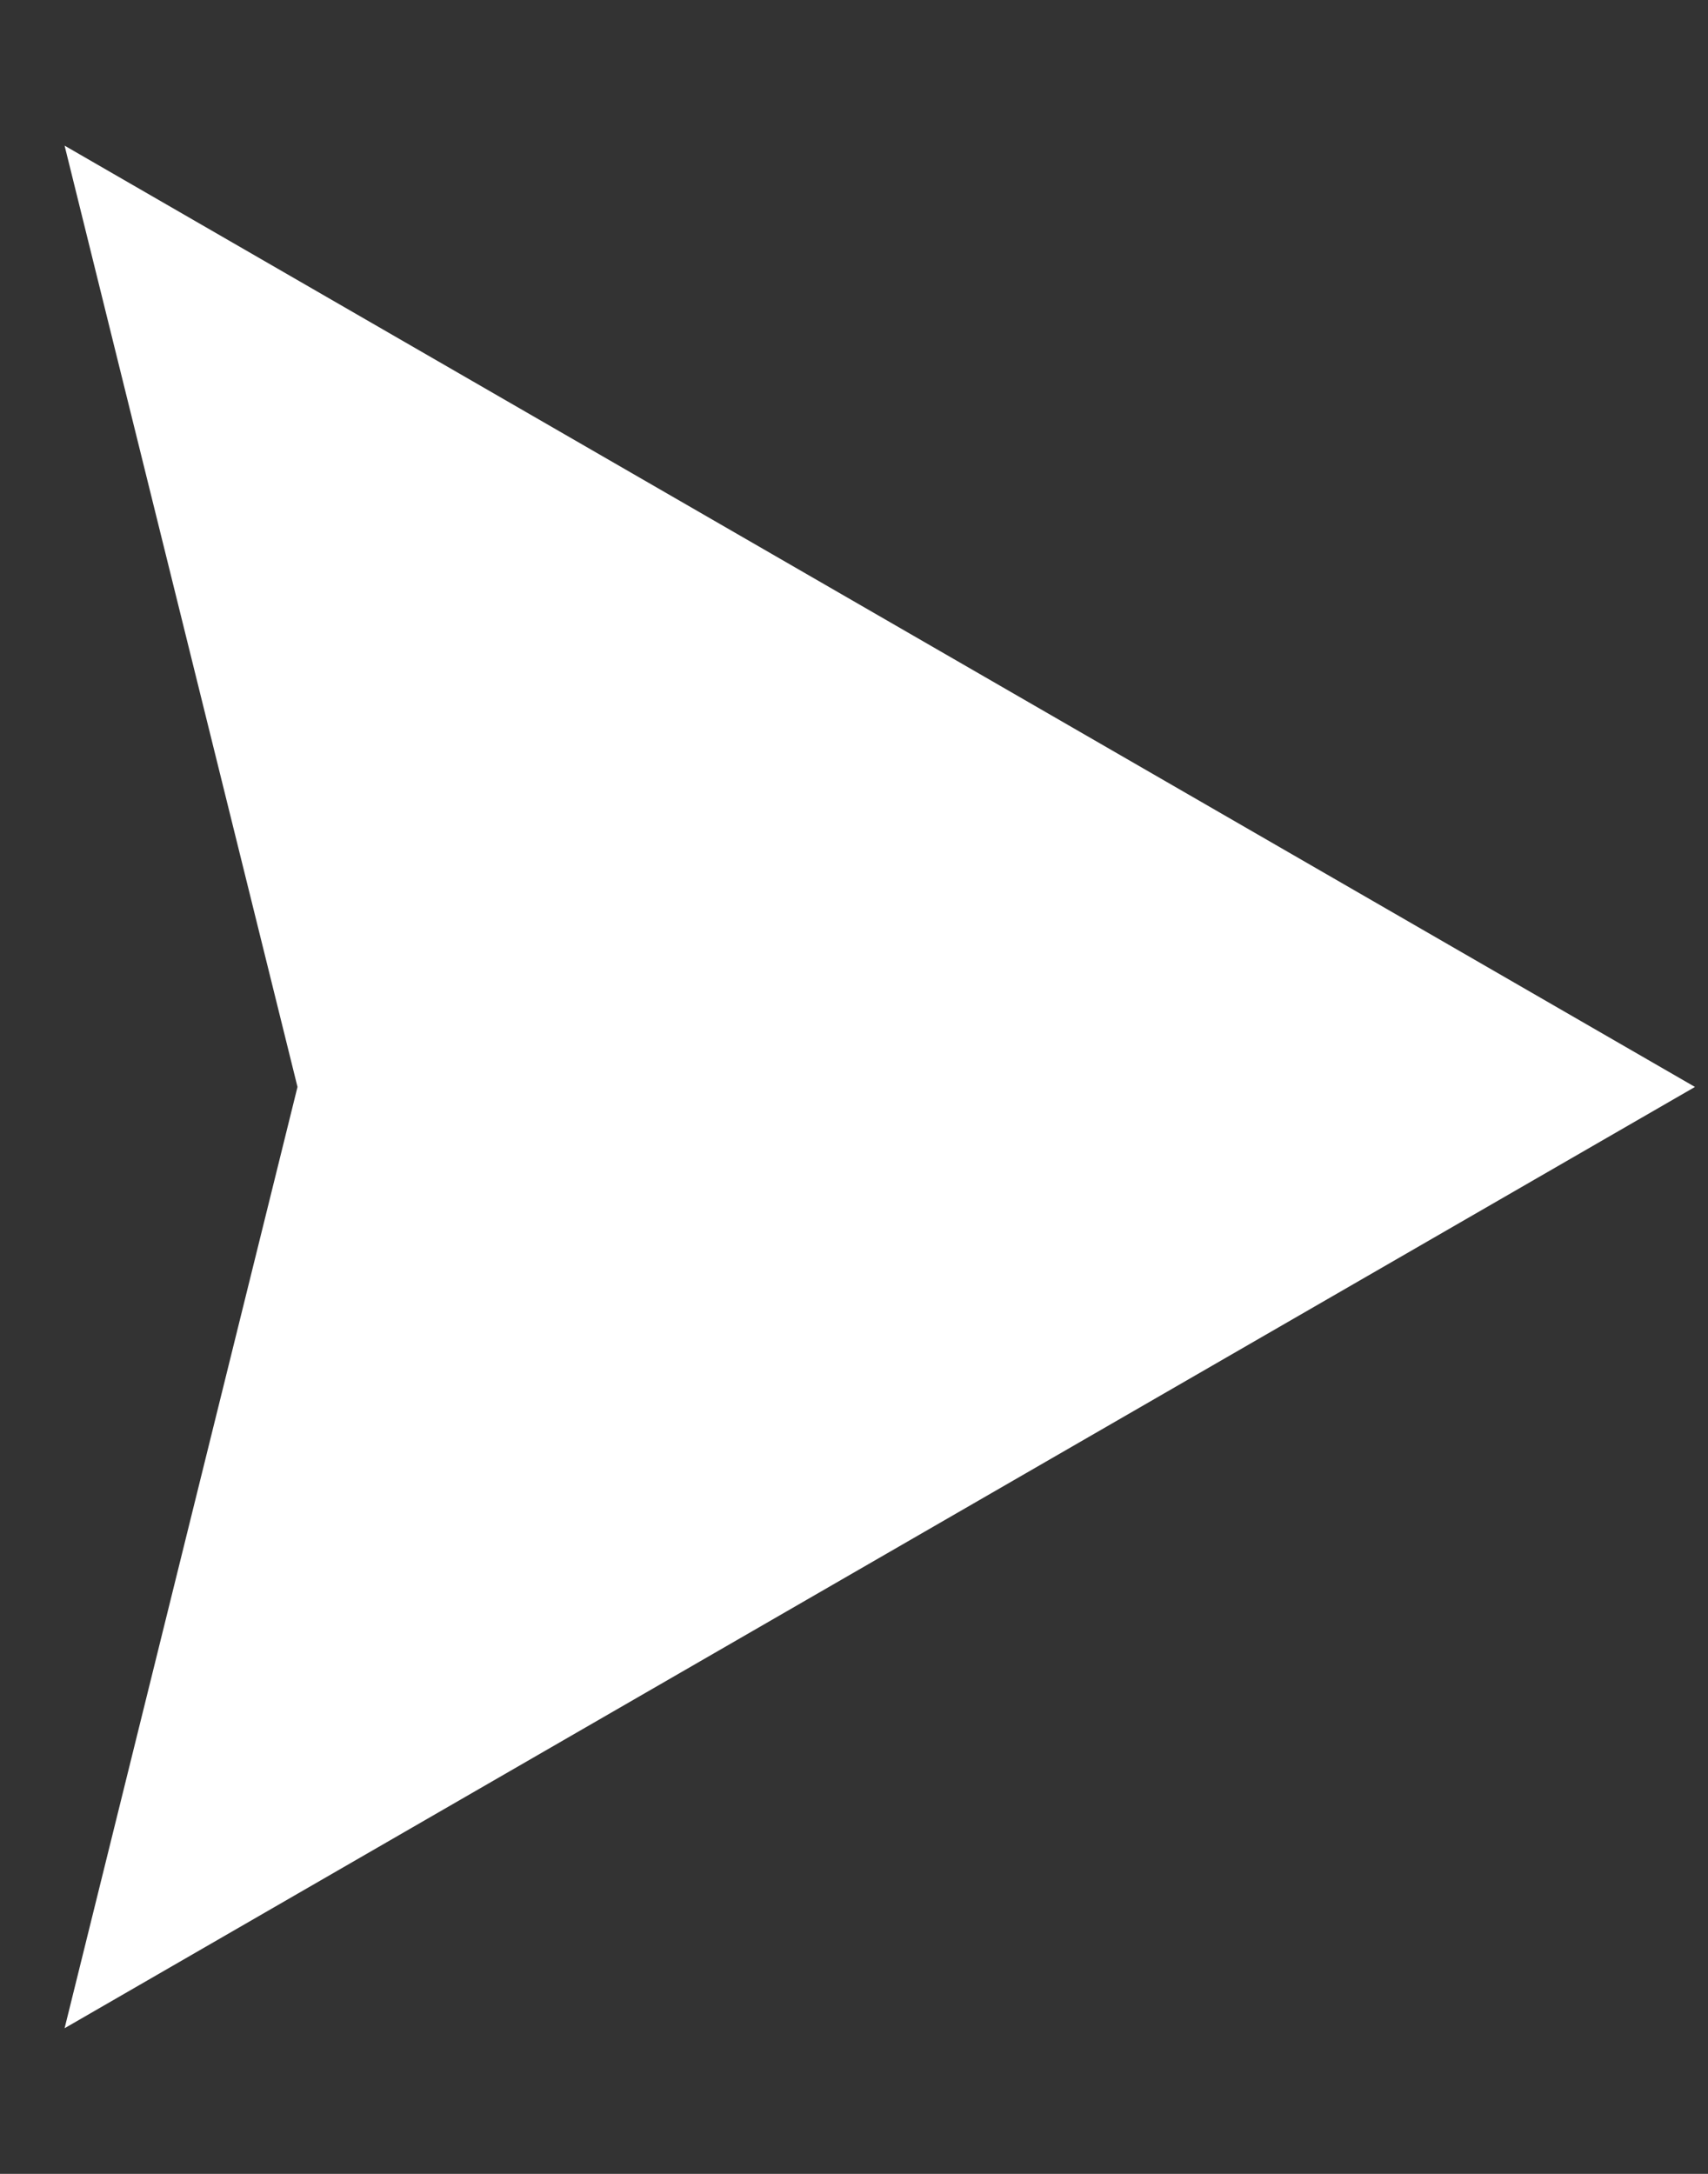 <svg width="11" height="14" viewBox="0 0 11 14" fill="none" xmlns="http://www.w3.org/2000/svg">
<rect x="0" y="0" width="11" height="14" fill="#333333" stroke="none"/>
<path d="M10.916 7L0.416 13.062L1.916 7L0.416 0.938L10.916 7Z" fill="white"/>
</svg>
